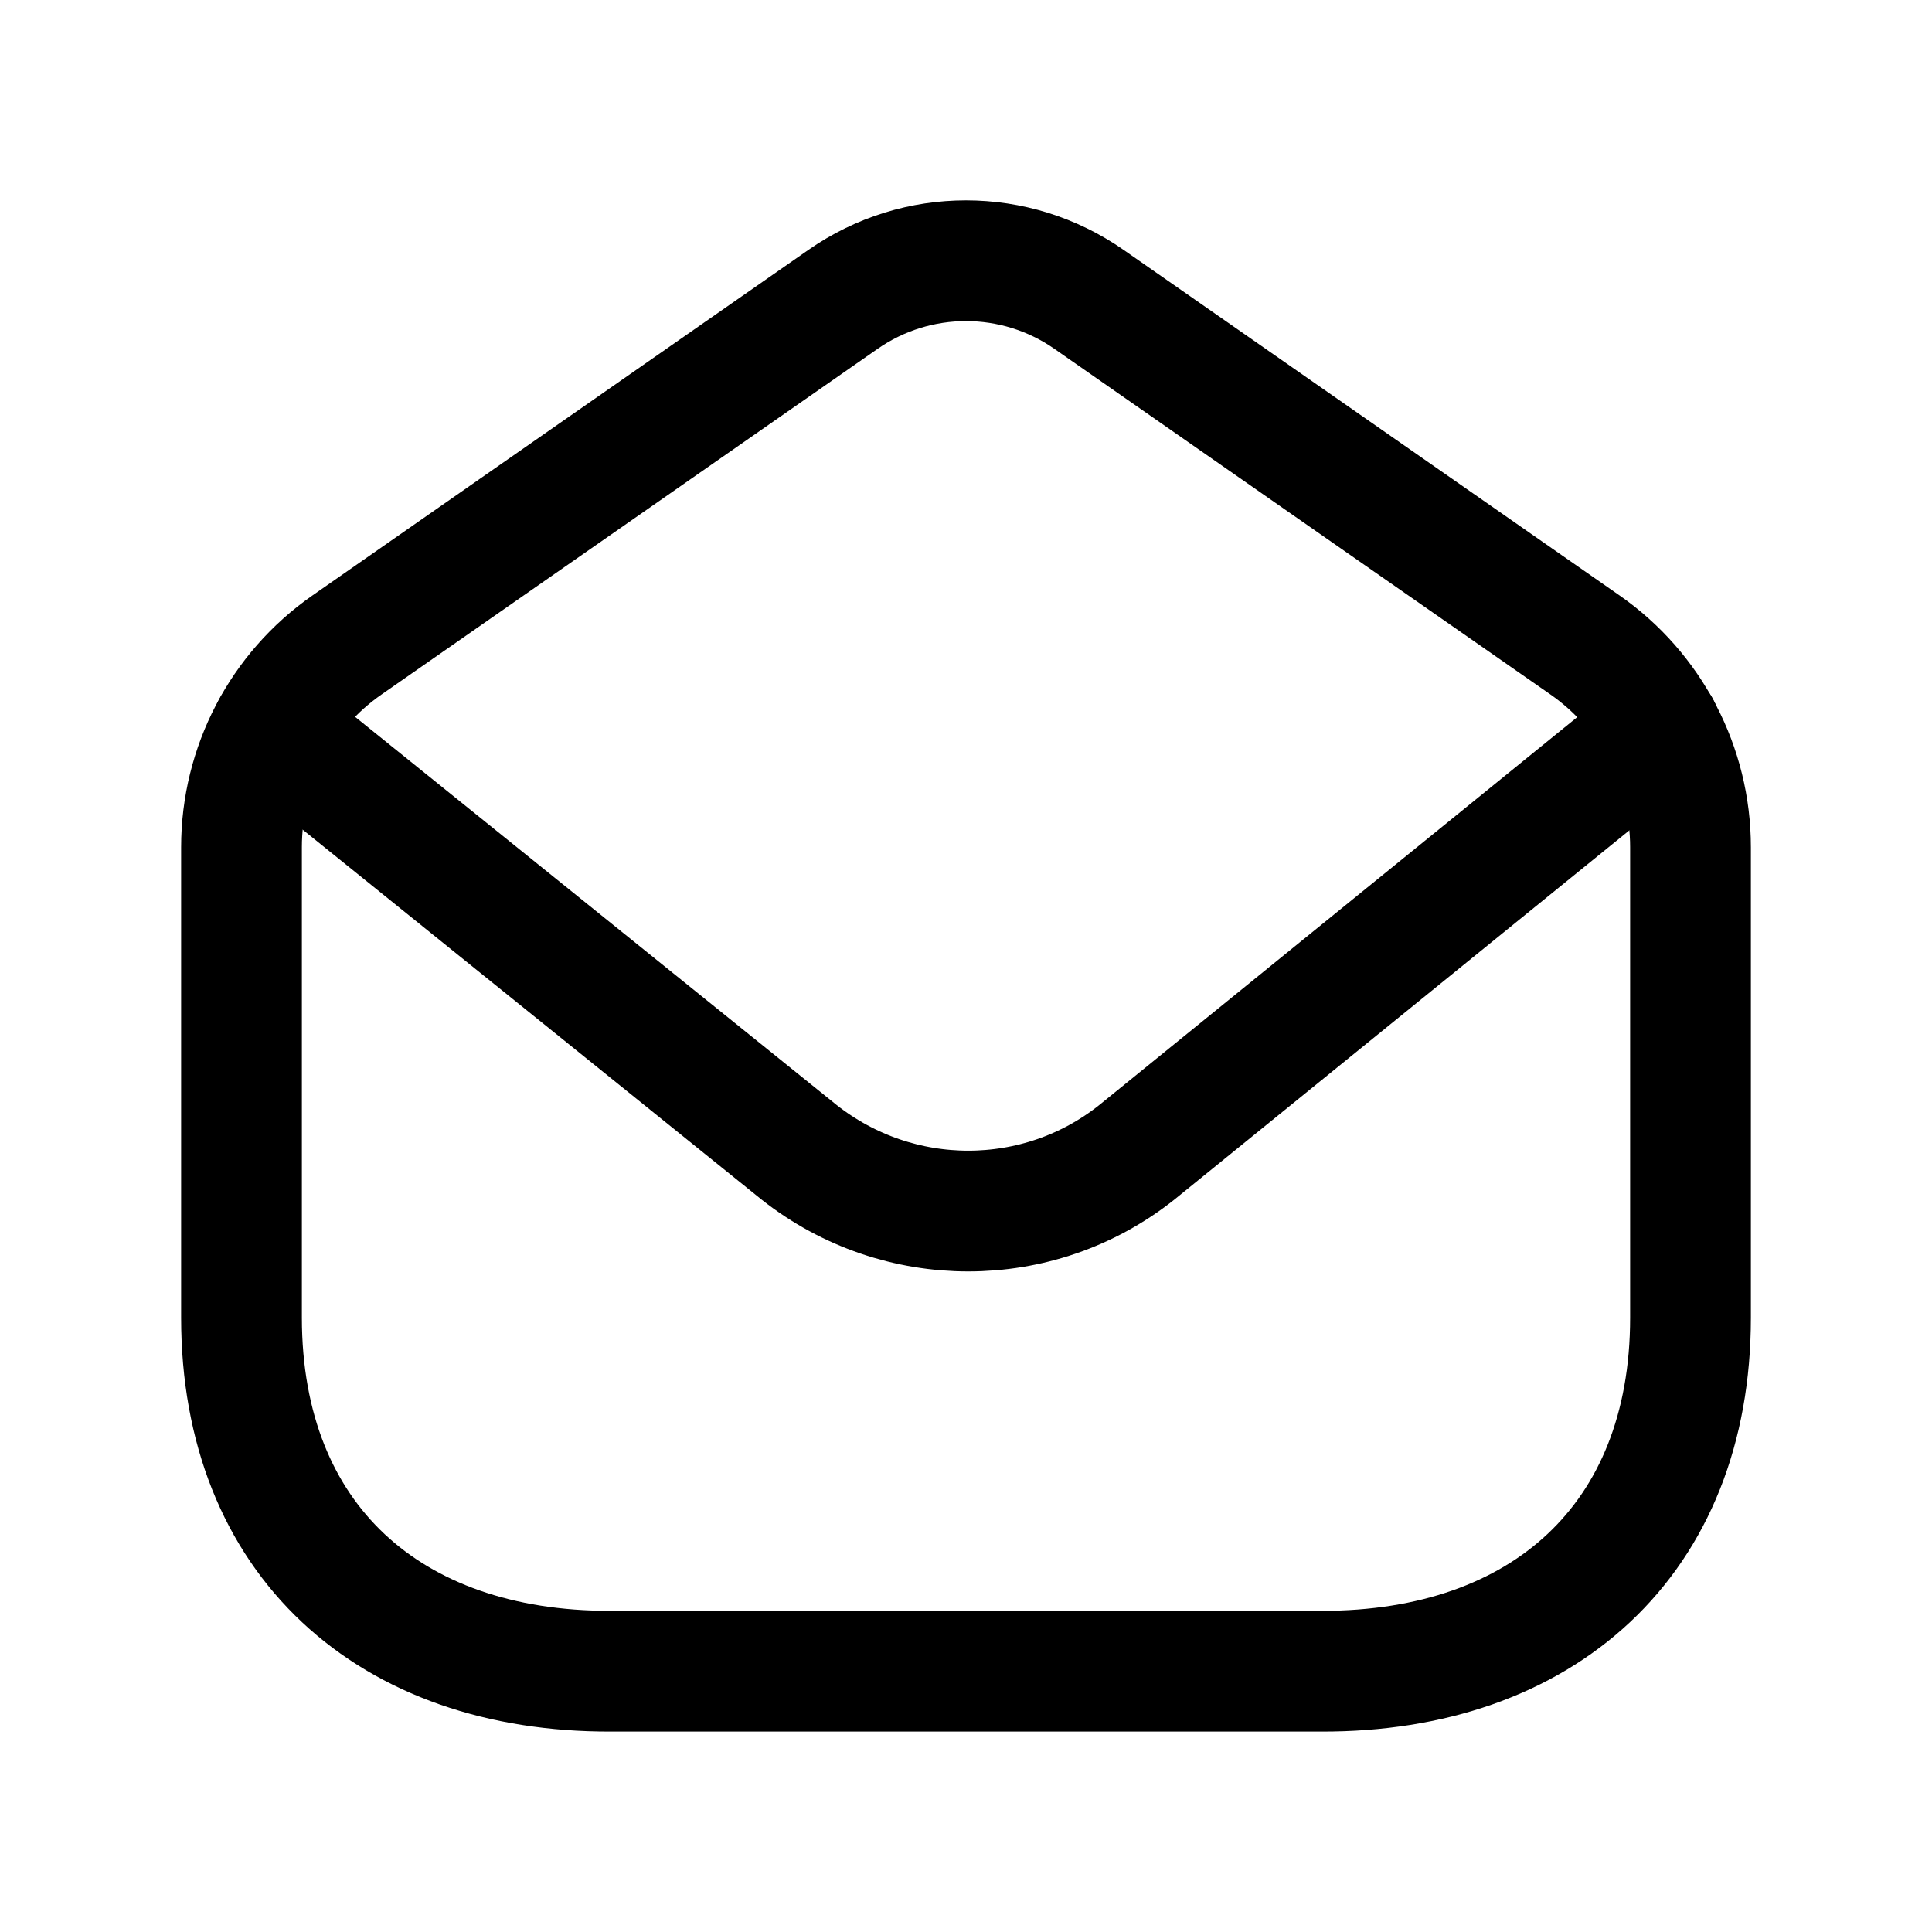 <svg width="24" height="24" viewBox="0 0 24 24" fill="none" xmlns="http://www.w3.org/2000/svg">
<path d="M3 10.524C3 9.522 3.489 8.583 4.312 8.011L10.472 3.719C11.39 3.079 12.61 3.079 13.528 3.719L19.688 8.011C20.51 8.583 21 9.522 21 10.524V16.369C21 19.134 19.155 20.767 16.418 20.76H7.582C4.845 20.767 3 19.134 3 16.369V10.524Z" stroke="black" stroke-width="1.5" stroke-linecap="round" stroke-linejoin="round"/>
<path d="M3.385 9.041L9.928 14.315C11.161 15.287 12.898 15.287 14.121 14.315L20.62 9.041" stroke="black" stroke-width="1.5" stroke-linecap="round" stroke-linejoin="round"/>
</svg>